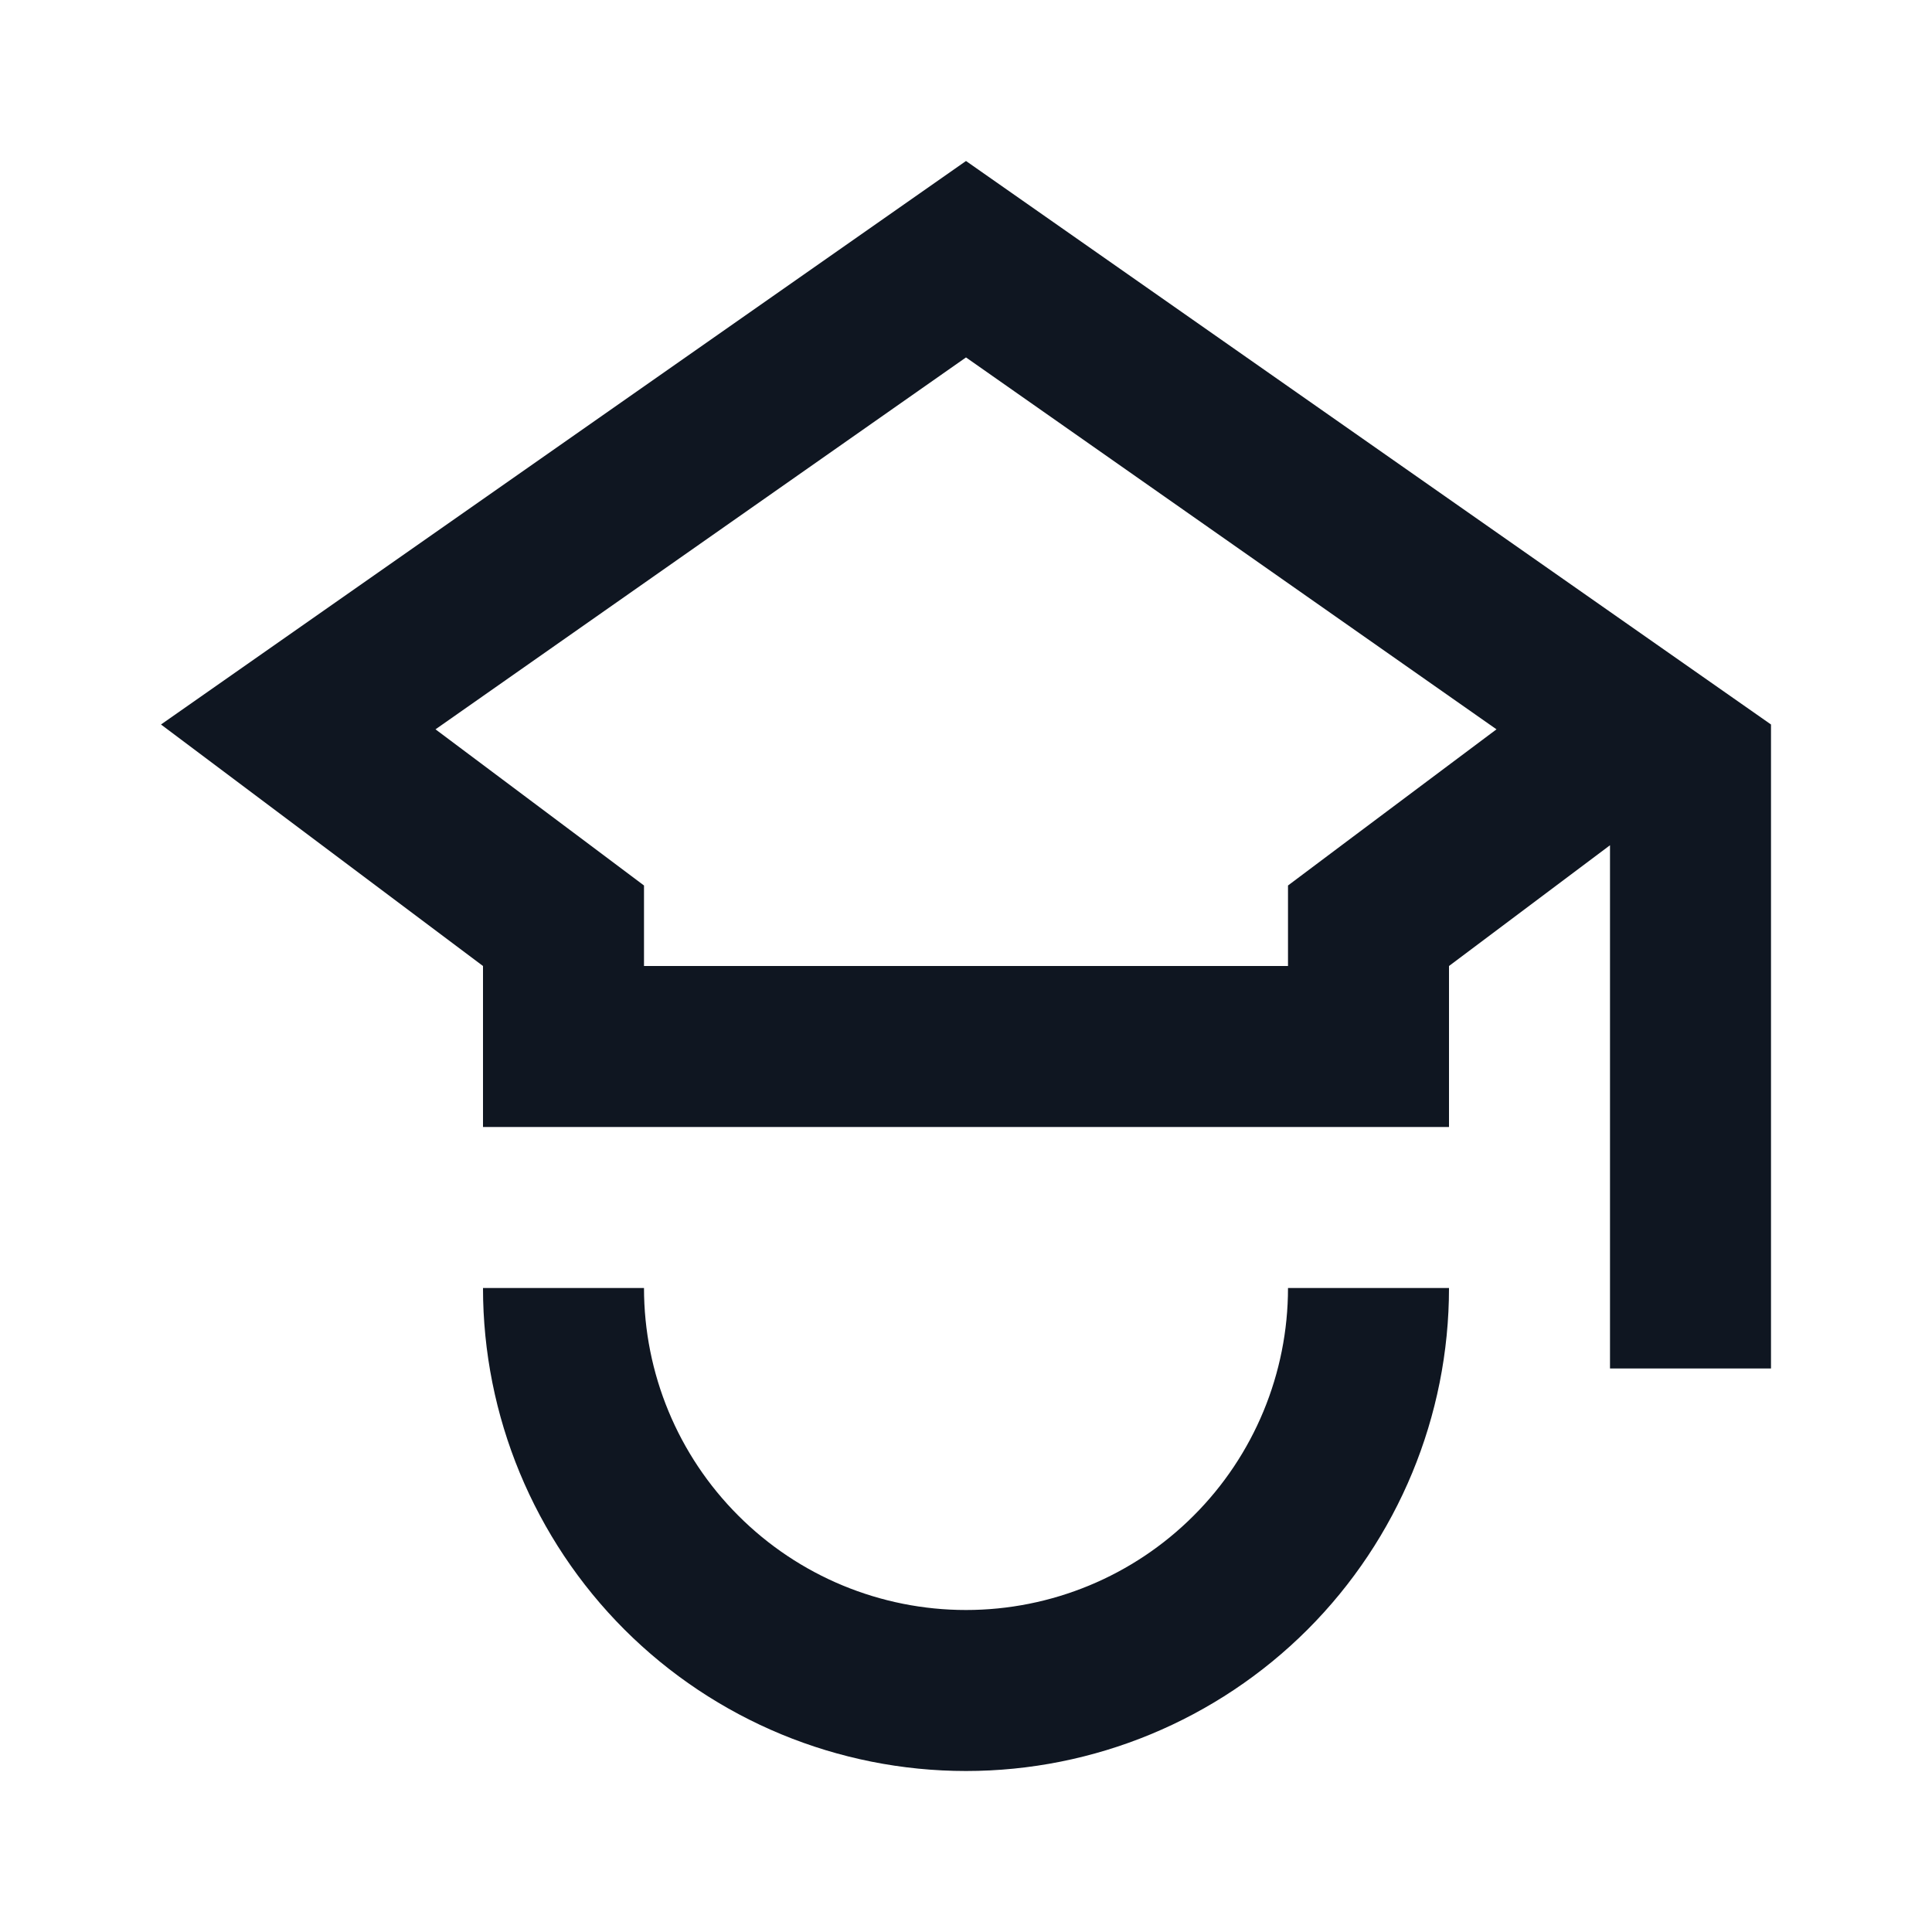 <svg width="24" height="24" viewBox="0 0 24 24" fill="none" xmlns="http://www.w3.org/2000/svg">
<path d="M12 2L2 9L6 12V14H18V12L20 10.5V17H22V9L12 2ZM16.8 10.4L16 11V12H8V11L7.2 10.4L5.41 9.06L12 4.44L18.59 9.06L16.8 10.4ZM16 16C16 17.061 15.579 18.078 14.828 18.828C14.078 19.579 13.061 20 12 20C10.939 20 9.922 19.579 9.172 18.828C8.421 18.078 8 17.061 8 16H6C6 17.591 6.632 19.117 7.757 20.243C8.883 21.368 10.409 22 12 22C13.591 22 15.117 21.368 16.243 20.243C17.368 19.117 18 17.591 18 16H16Z" fill="#0F1621"/>
</svg>
